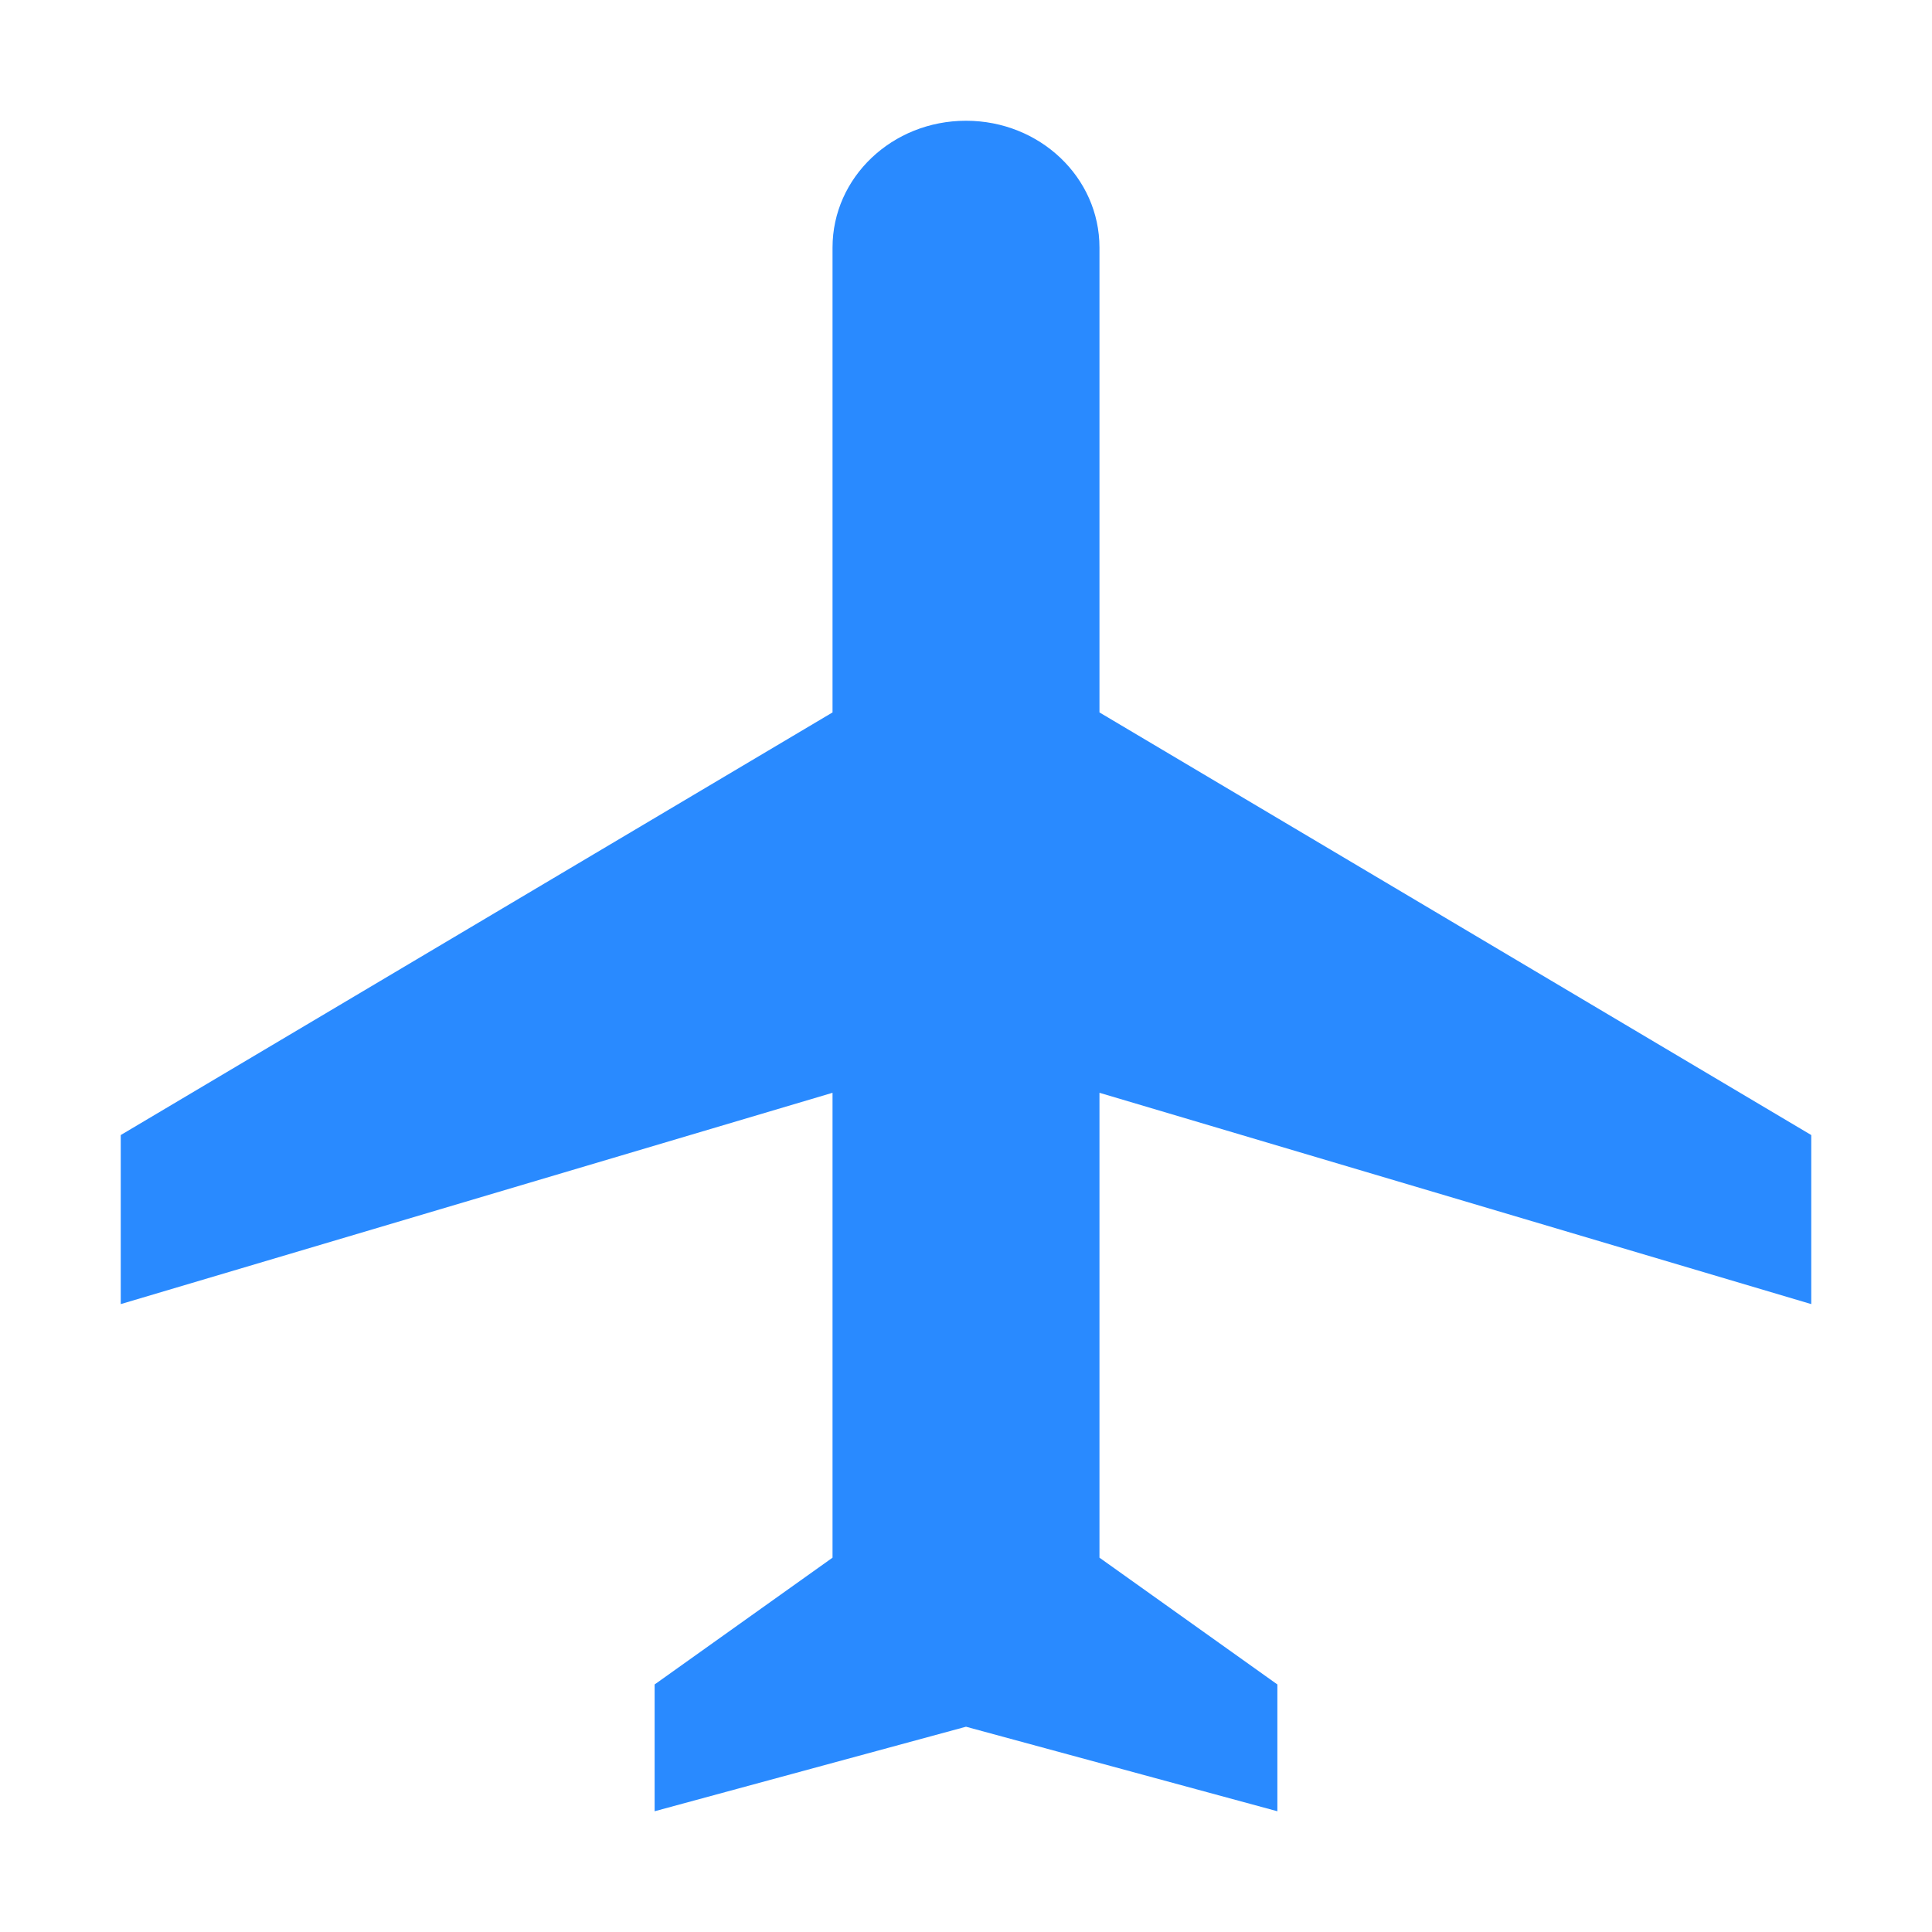 <svg width="24" height="24" viewBox="0 0 24 24" fill="none" xmlns="http://www.w3.org/2000/svg">
<path d="M22.5 16.2V14.1L13.658 8.85V3.075C13.658 2.204 12.917 1.5 12 1.5C11.083 1.5 10.342 2.204 10.342 3.075V8.85L1.5 14.1V16.2L10.342 13.575V19.35L8.132 20.925V22.5L12 21.45L15.868 22.5V20.925L13.658 19.35V13.575L22.5 16.2Z" fill="#298AFF"/>
</svg>
